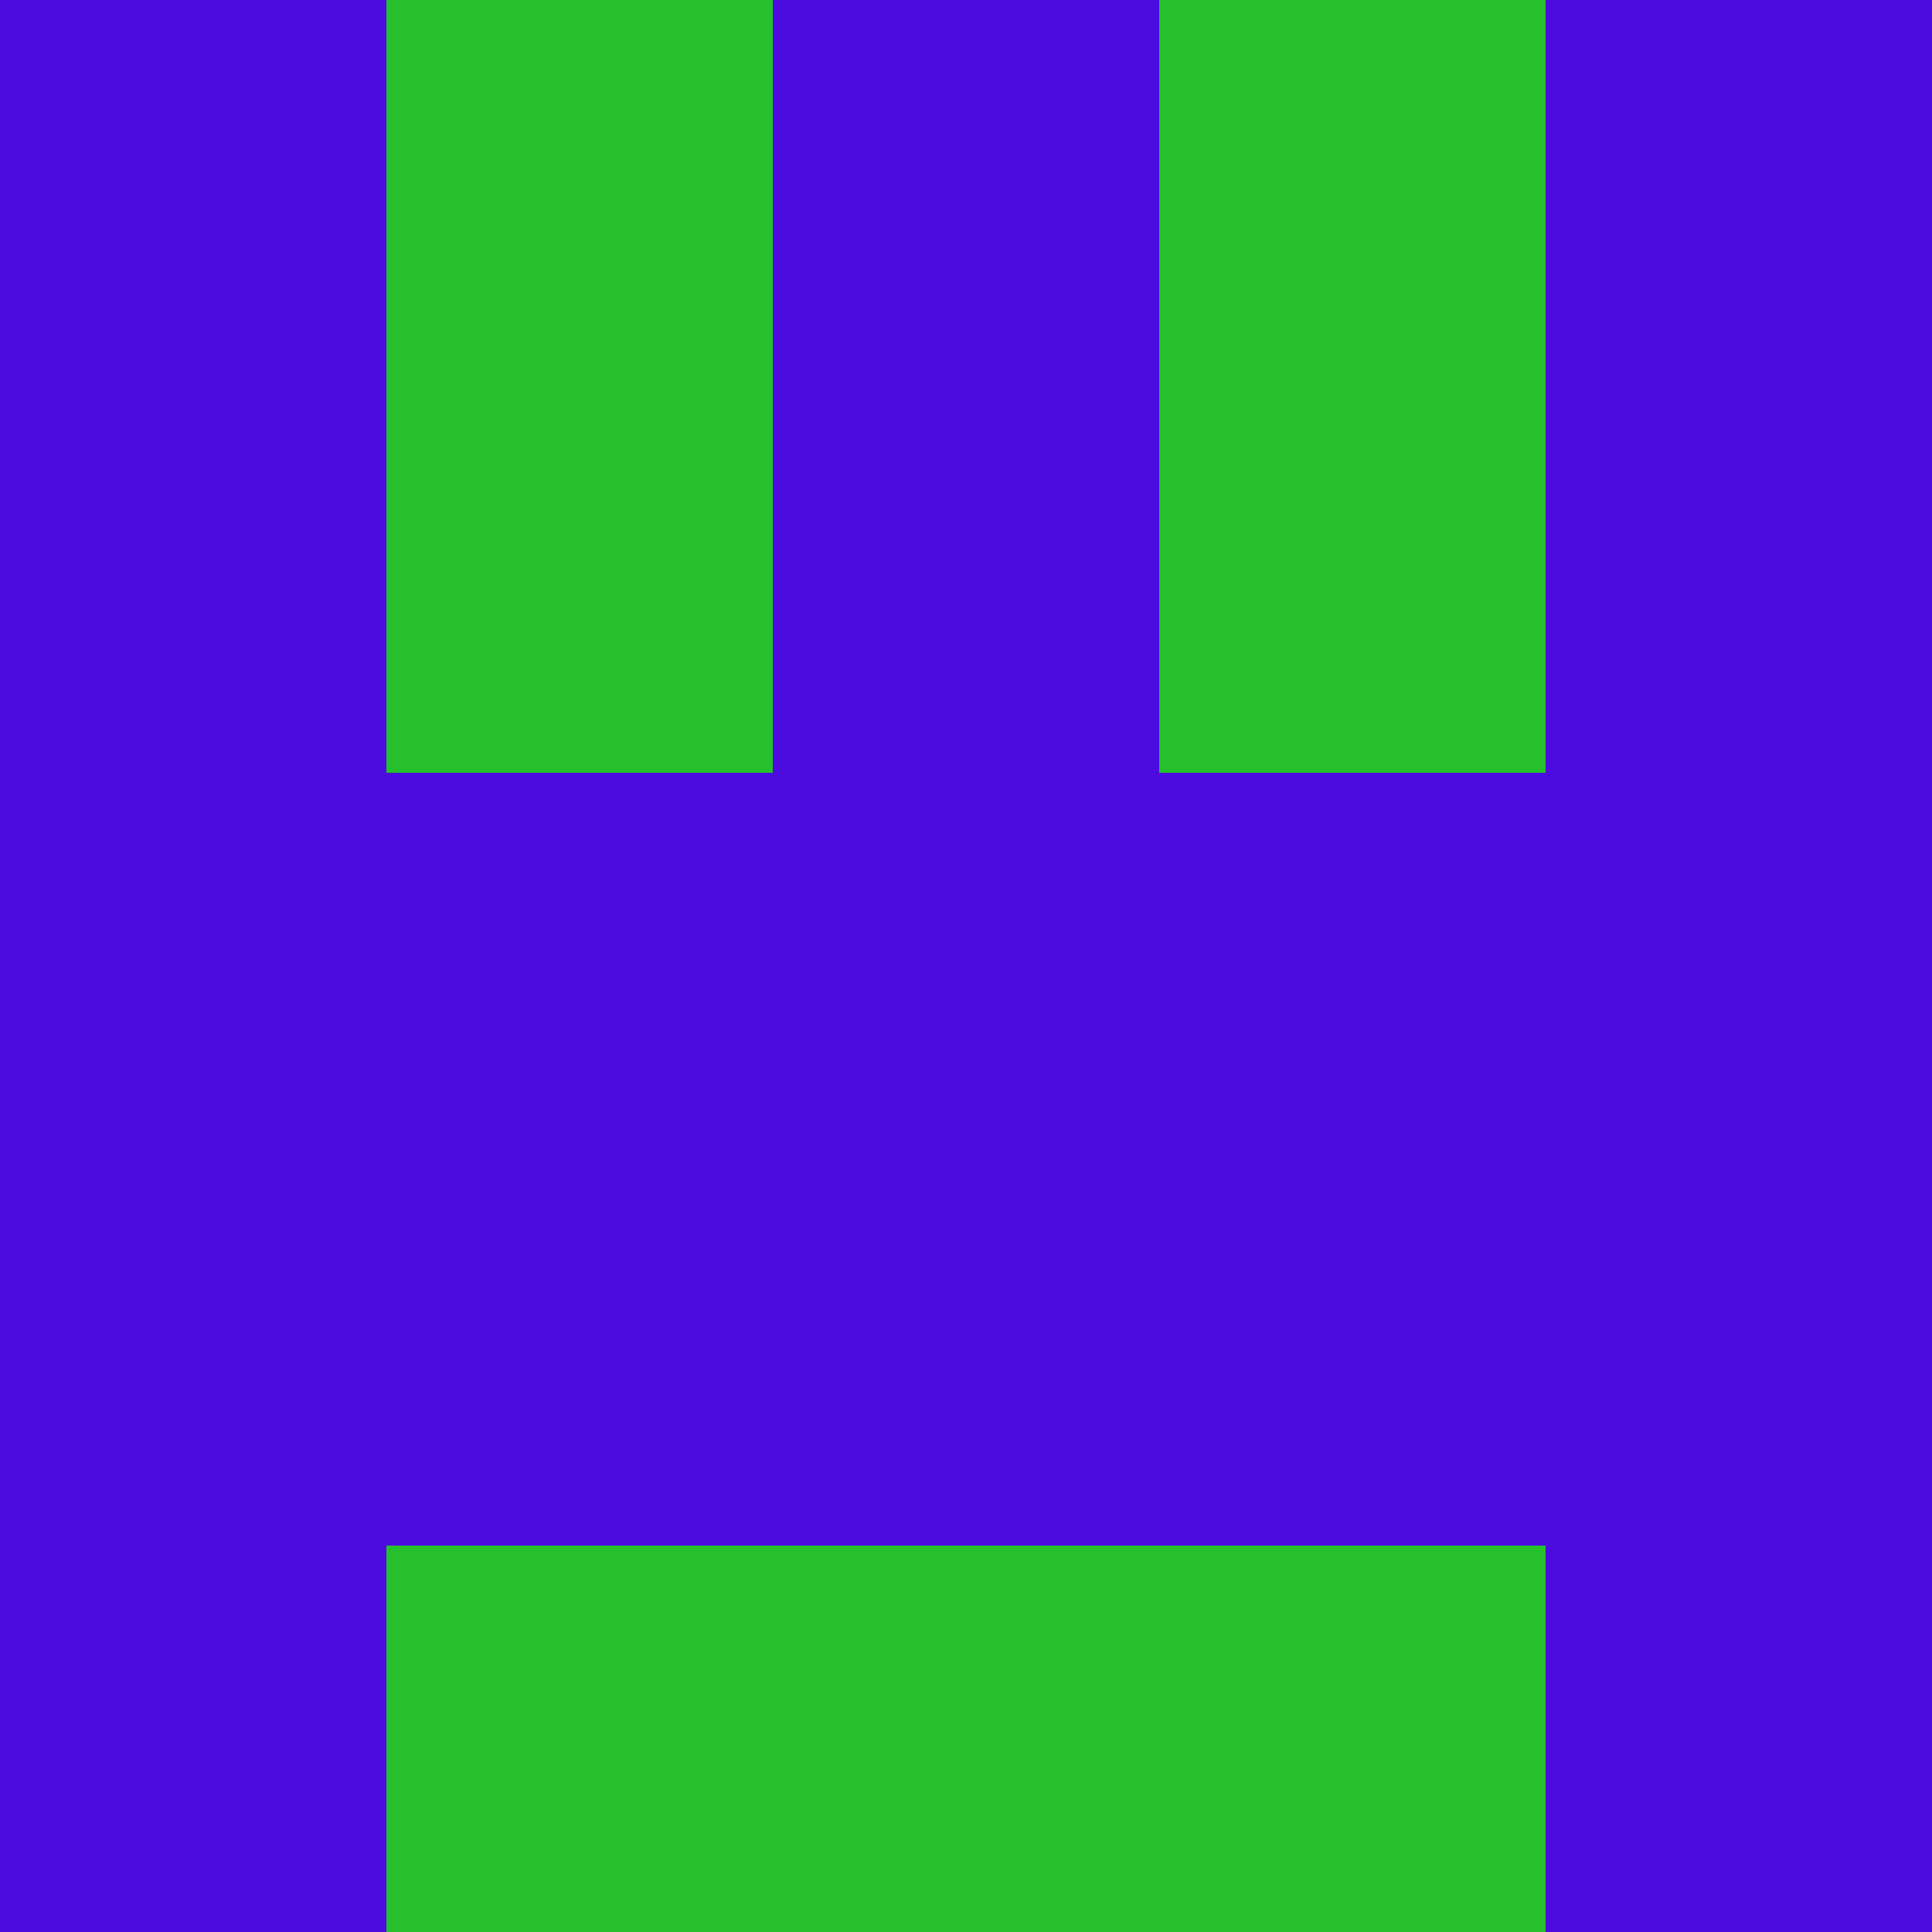 <svg xmlns="http://www.w3.org/2000/svg" viewBox="0 0 5 5" height="100" width="100">
                        <rect x="0" y="0" height="1" width="1" fill="#4D0CDF"/>
                    <rect x="4" y="0" height="1" width="1" fill="#4D0CDF"/>
                    <rect x="1" y="0" height="1" width="1" fill="#25C02B"/>
                    <rect x="3" y="0" height="1" width="1" fill="#25C02B"/>
                    <rect x="2" y="0" height="1" width="1" fill="#4D0CDF"/>
                                <rect x="0" y="1" height="1" width="1" fill="#4D0CDF"/>
                    <rect x="4" y="1" height="1" width="1" fill="#4D0CDF"/>
                    <rect x="1" y="1" height="1" width="1" fill="#25C02B"/>
                    <rect x="3" y="1" height="1" width="1" fill="#25C02B"/>
                    <rect x="2" y="1" height="1" width="1" fill="#4D0CDF"/>
                                <rect x="0" y="2" height="1" width="1" fill="#4D0CDF"/>
                    <rect x="4" y="2" height="1" width="1" fill="#4D0CDF"/>
                    <rect x="1" y="2" height="1" width="1" fill="#4D0CDF"/>
                    <rect x="3" y="2" height="1" width="1" fill="#4D0CDF"/>
                    <rect x="2" y="2" height="1" width="1" fill="#4D0CDF"/>
                                <rect x="0" y="3" height="1" width="1" fill="#4D0CDF"/>
                    <rect x="4" y="3" height="1" width="1" fill="#4D0CDF"/>
                    <rect x="1" y="3" height="1" width="1" fill="#4D0CDF"/>
                    <rect x="3" y="3" height="1" width="1" fill="#4D0CDF"/>
                    <rect x="2" y="3" height="1" width="1" fill="#4D0CDF"/>
                                <rect x="0" y="4" height="1" width="1" fill="#4D0CDF"/>
                    <rect x="4" y="4" height="1" width="1" fill="#4D0CDF"/>
                    <rect x="1" y="4" height="1" width="1" fill="#25C02B"/>
                    <rect x="3" y="4" height="1" width="1" fill="#25C02B"/>
                    <rect x="2" y="4" height="1" width="1" fill="#25C02B"/>
            </svg>
